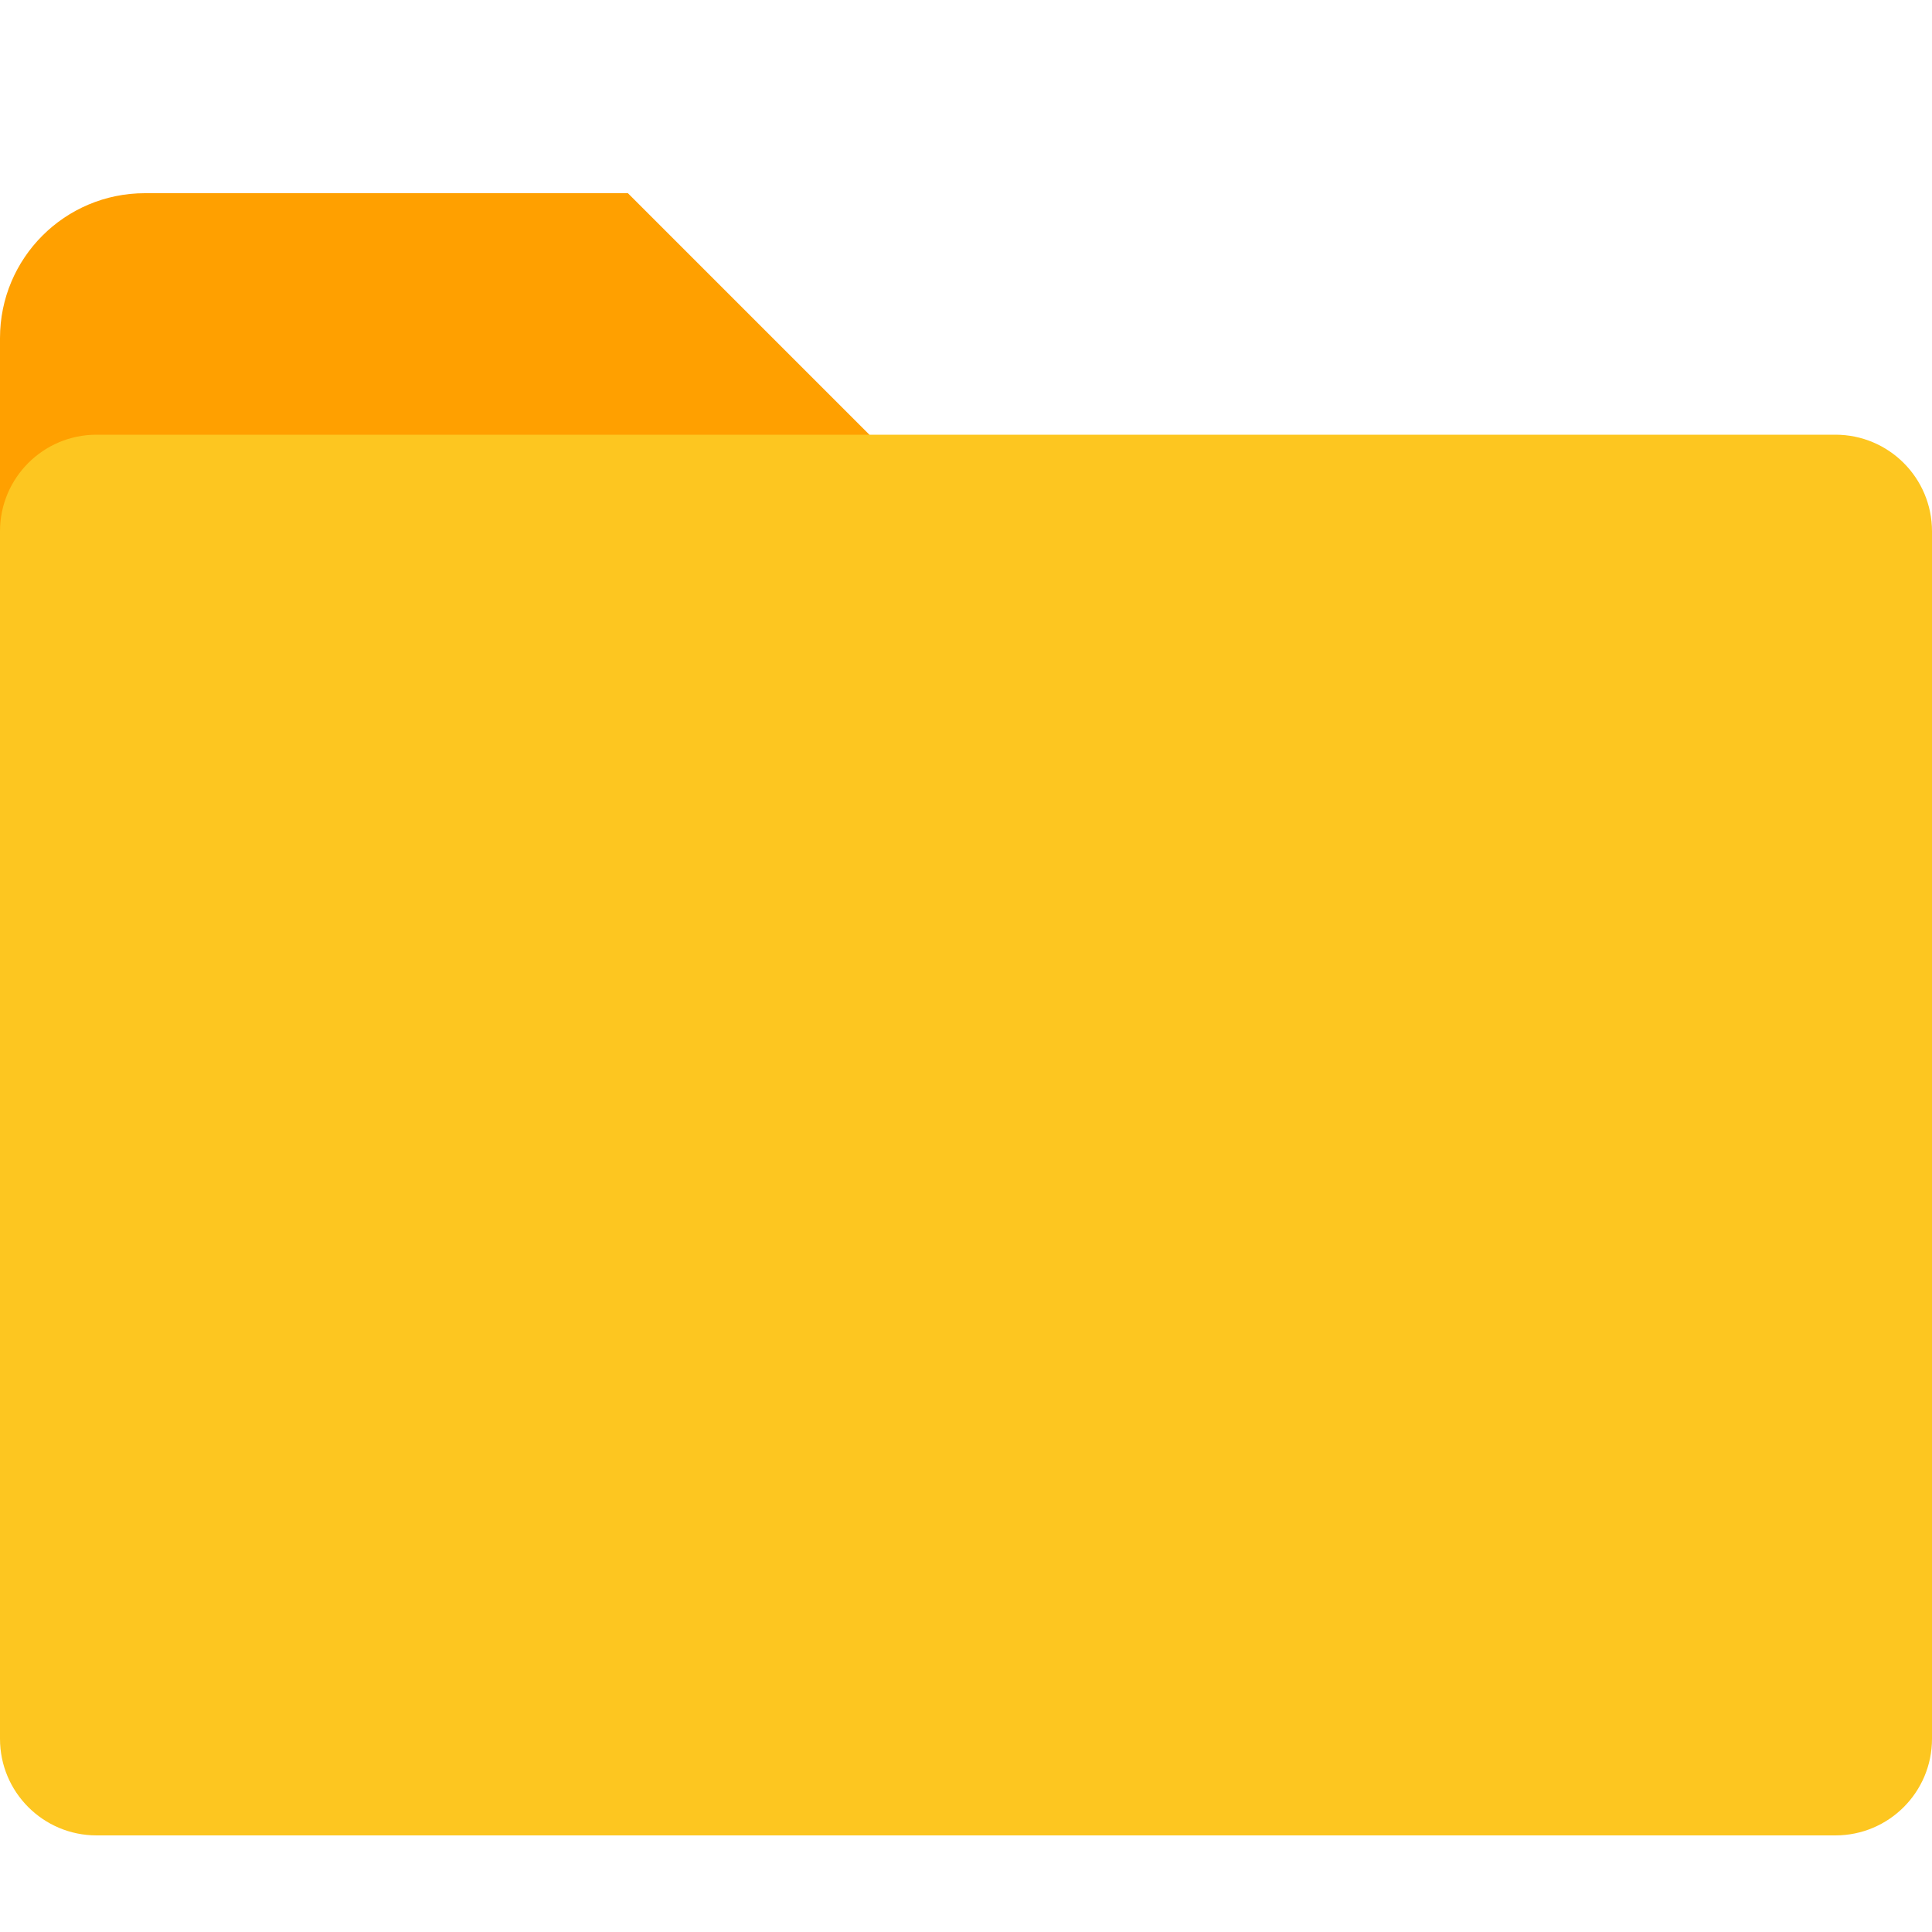 <?xml version="1.0" encoding="UTF-8"?>
<svg width="40px" height="40px" viewBox="0 0 40 40" version="1.1" xmlns="http://www.w3.org/2000/svg" xmlns:xlink="http://www.w3.org/1999/xlink">
    <!-- Generator: Sketch 46.1 (44463) - http://www.bohemiancoding.com/sketch -->
    <title>_folder</title>
    <desc>Created with Sketch.</desc>
    <defs>
        <filter x="-7.5%" y="-2.9%" width="115.0%" height="114.7%" filterUnits="objectBoundingBox" id="filter-1">
            <feOffset dx="0" dy="1" in="SourceAlpha" result="shadowOffsetOuter1"></feOffset>
            <feGaussianBlur stdDeviation="0.5" in="shadowOffsetOuter1" result="shadowBlurOuter1"></feGaussianBlur>
            <feColorMatrix values="0 0 0 0 0   0 0 0 0 0   0 0 0 0 0  0 0 0 0.15 0" type="matrix" in="shadowBlurOuter1" result="shadowMatrixOuter1"></feColorMatrix>
            <feMerge>
                <feMergeNode in="shadowMatrixOuter1"></feMergeNode>
                <feMergeNode in="SourceGraphic"></feMergeNode>
            </feMerge>
        </filter>
    </defs>
    <g id="Page-1" stroke="none" stroke-width="1" fill="none" fill-rule="evenodd">
        <g id="_folder">
            <g id="Group" filter="url(#filter-1)" transform="translate(0, 3)">
                <path d="M3,0 L13,0 L18,5 L18,9 L0,9 L0,3 L0,3 L0,3 C-2.02906125e-16,1.343 1.343,7.48448398e-16 3,4.4408921e-16 Z" id="Rectangle" fill="#FFA000"></path>
                <path d="M2,5 L38,5 L38,5 C39.105,5 40,5.895 40,7 L40,32 L40,32 C40,33.105 39.105,34 38,34 L2,34 L2,34 C0.895,34 1.3527075e-16,33.105 0,32 L0,7 L-2.44249065e-15,7 C-2.5777614e-15,5.895 0.895,5 2,5 Z" id="Rectangle-62" fill="#FDC620"></path>
            </g>
        </g>
    </g>
</svg>